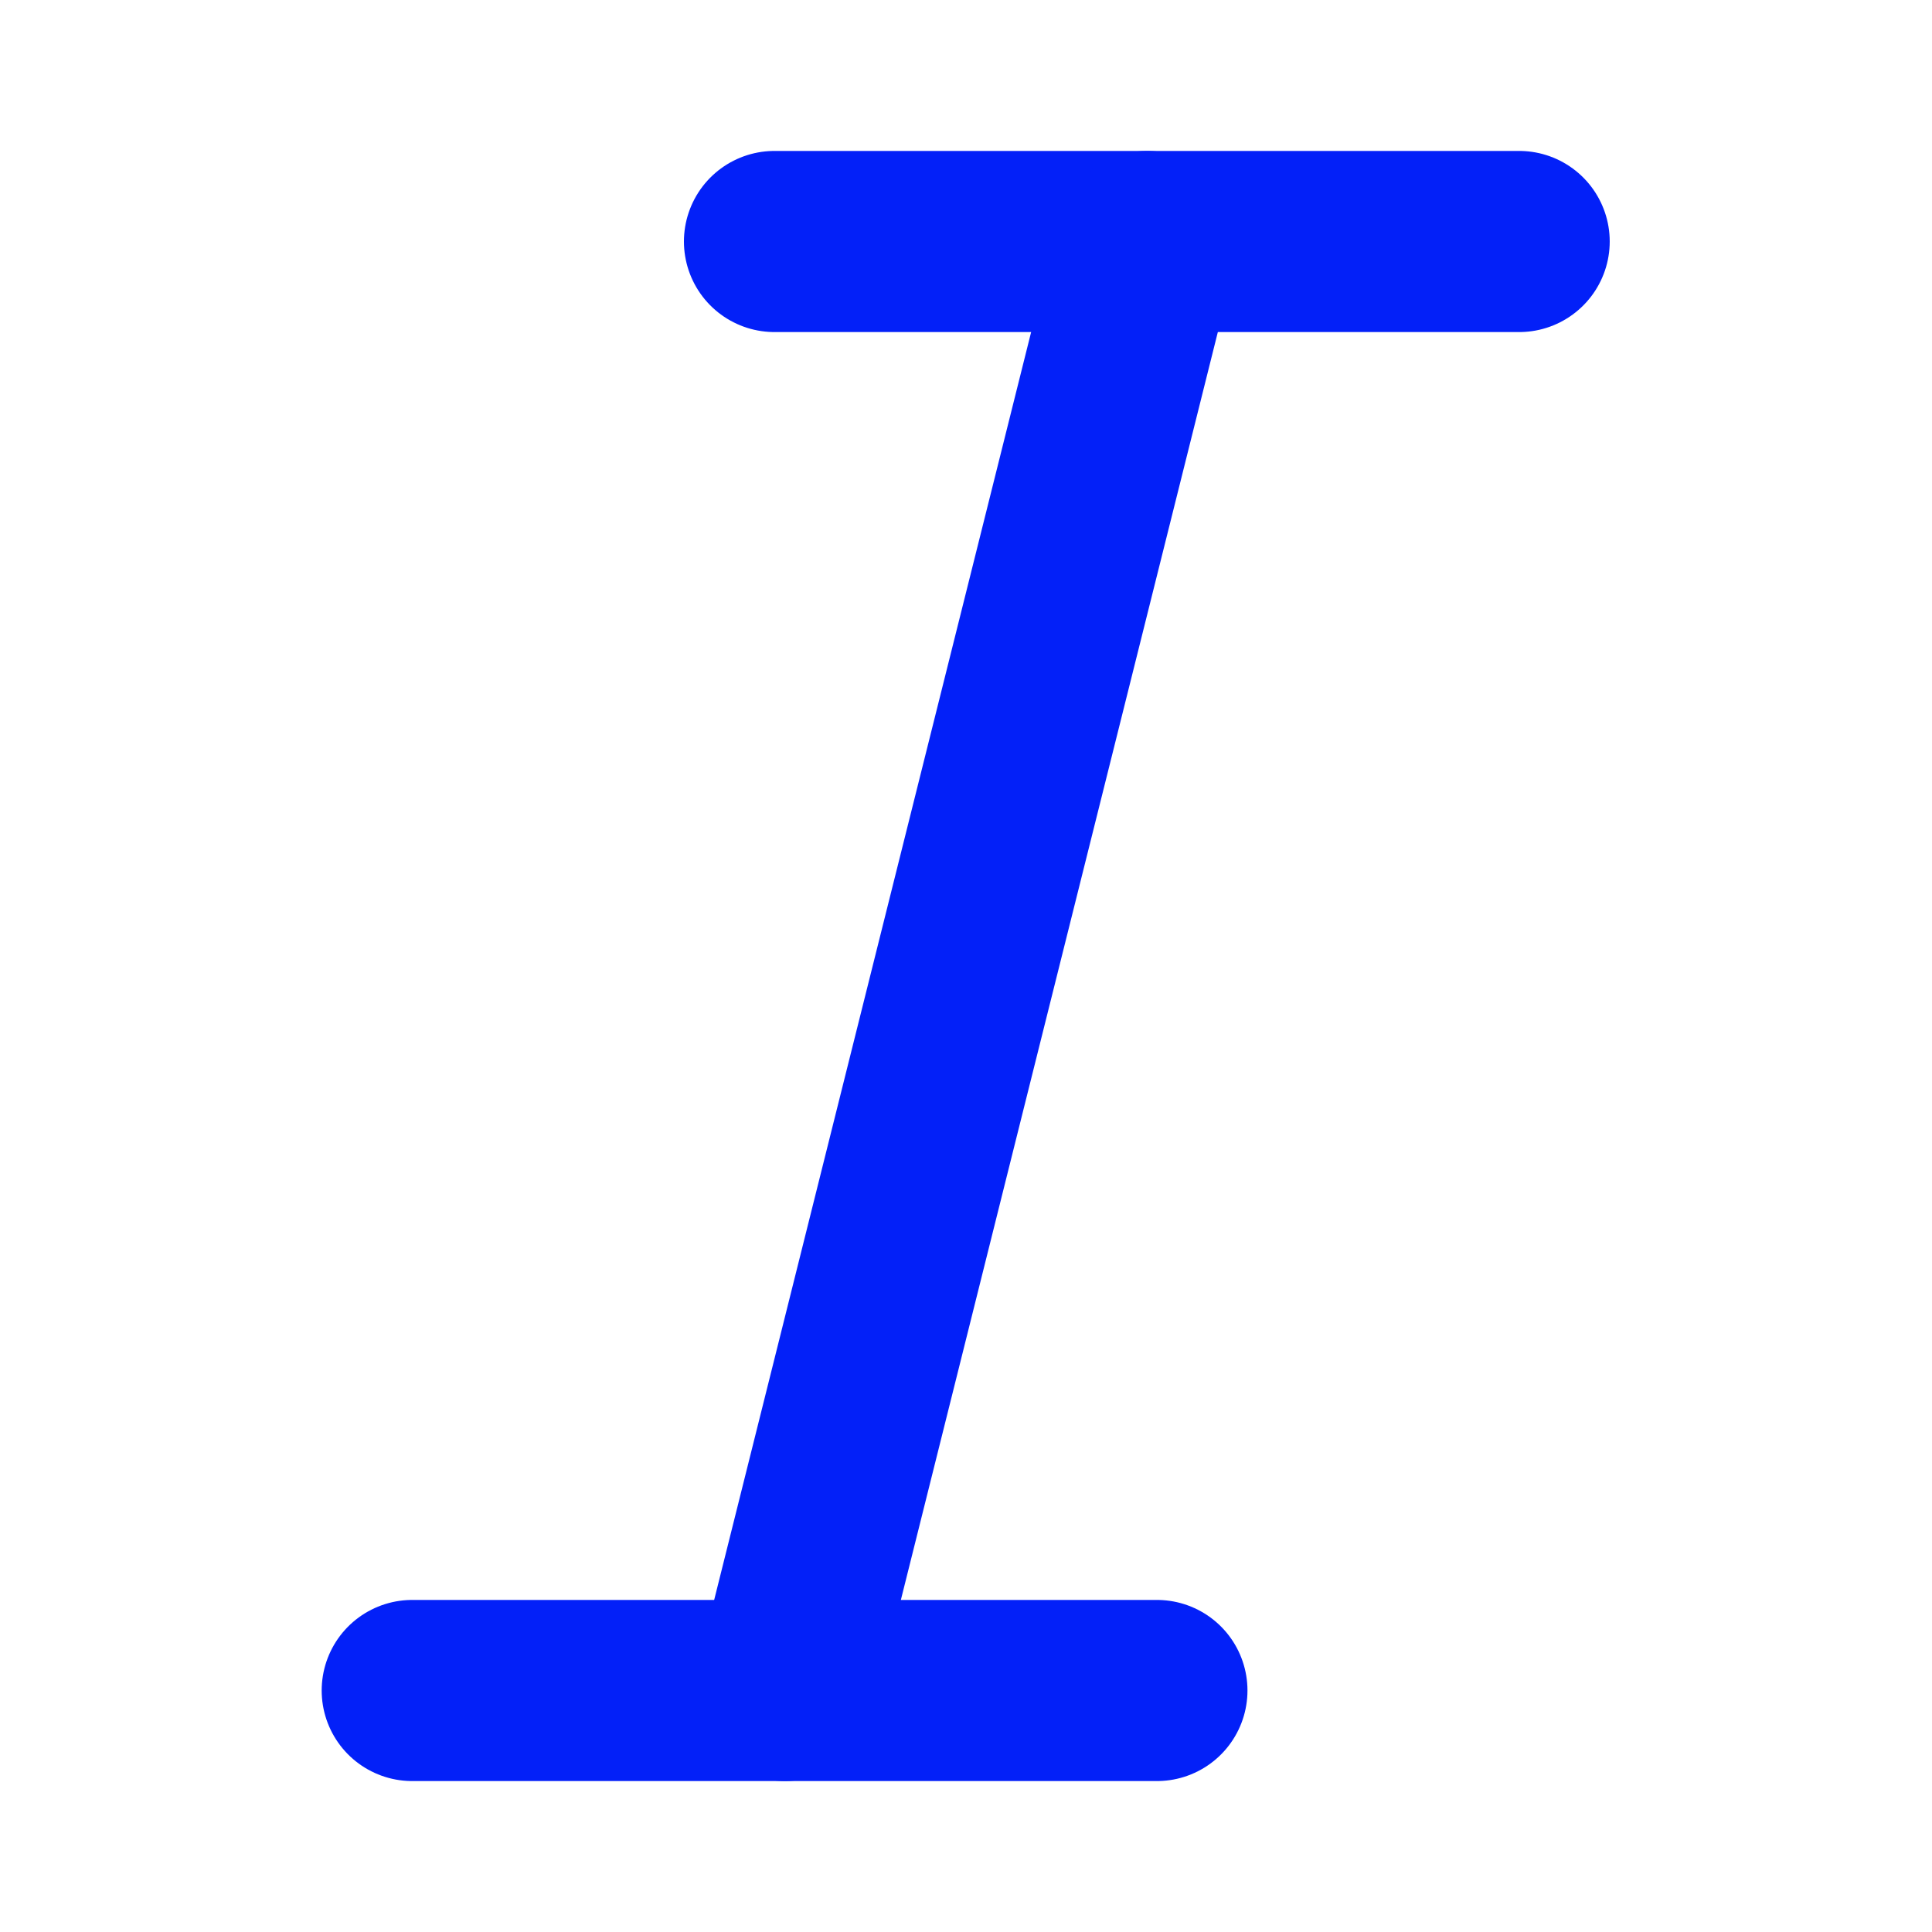 <svg width="16" height="16" viewBox="0 0 16 16" fill="none" xmlns="http://www.w3.org/2000/svg">
<path d="M6.414 2H12.581" stroke="#0320F8" stroke-width="1.5" stroke-linecap="round" stroke-linejoin="round"/>
<path d="M3.414 14H9.581" stroke="#0320F8" stroke-width="1.5" stroke-linecap="round" stroke-linejoin="round"/>
<path d="M9.5 2L6.5 14" stroke="#0320F8" stroke-width="1.5" stroke-linecap="round" stroke-linejoin="round"/>
</svg>
